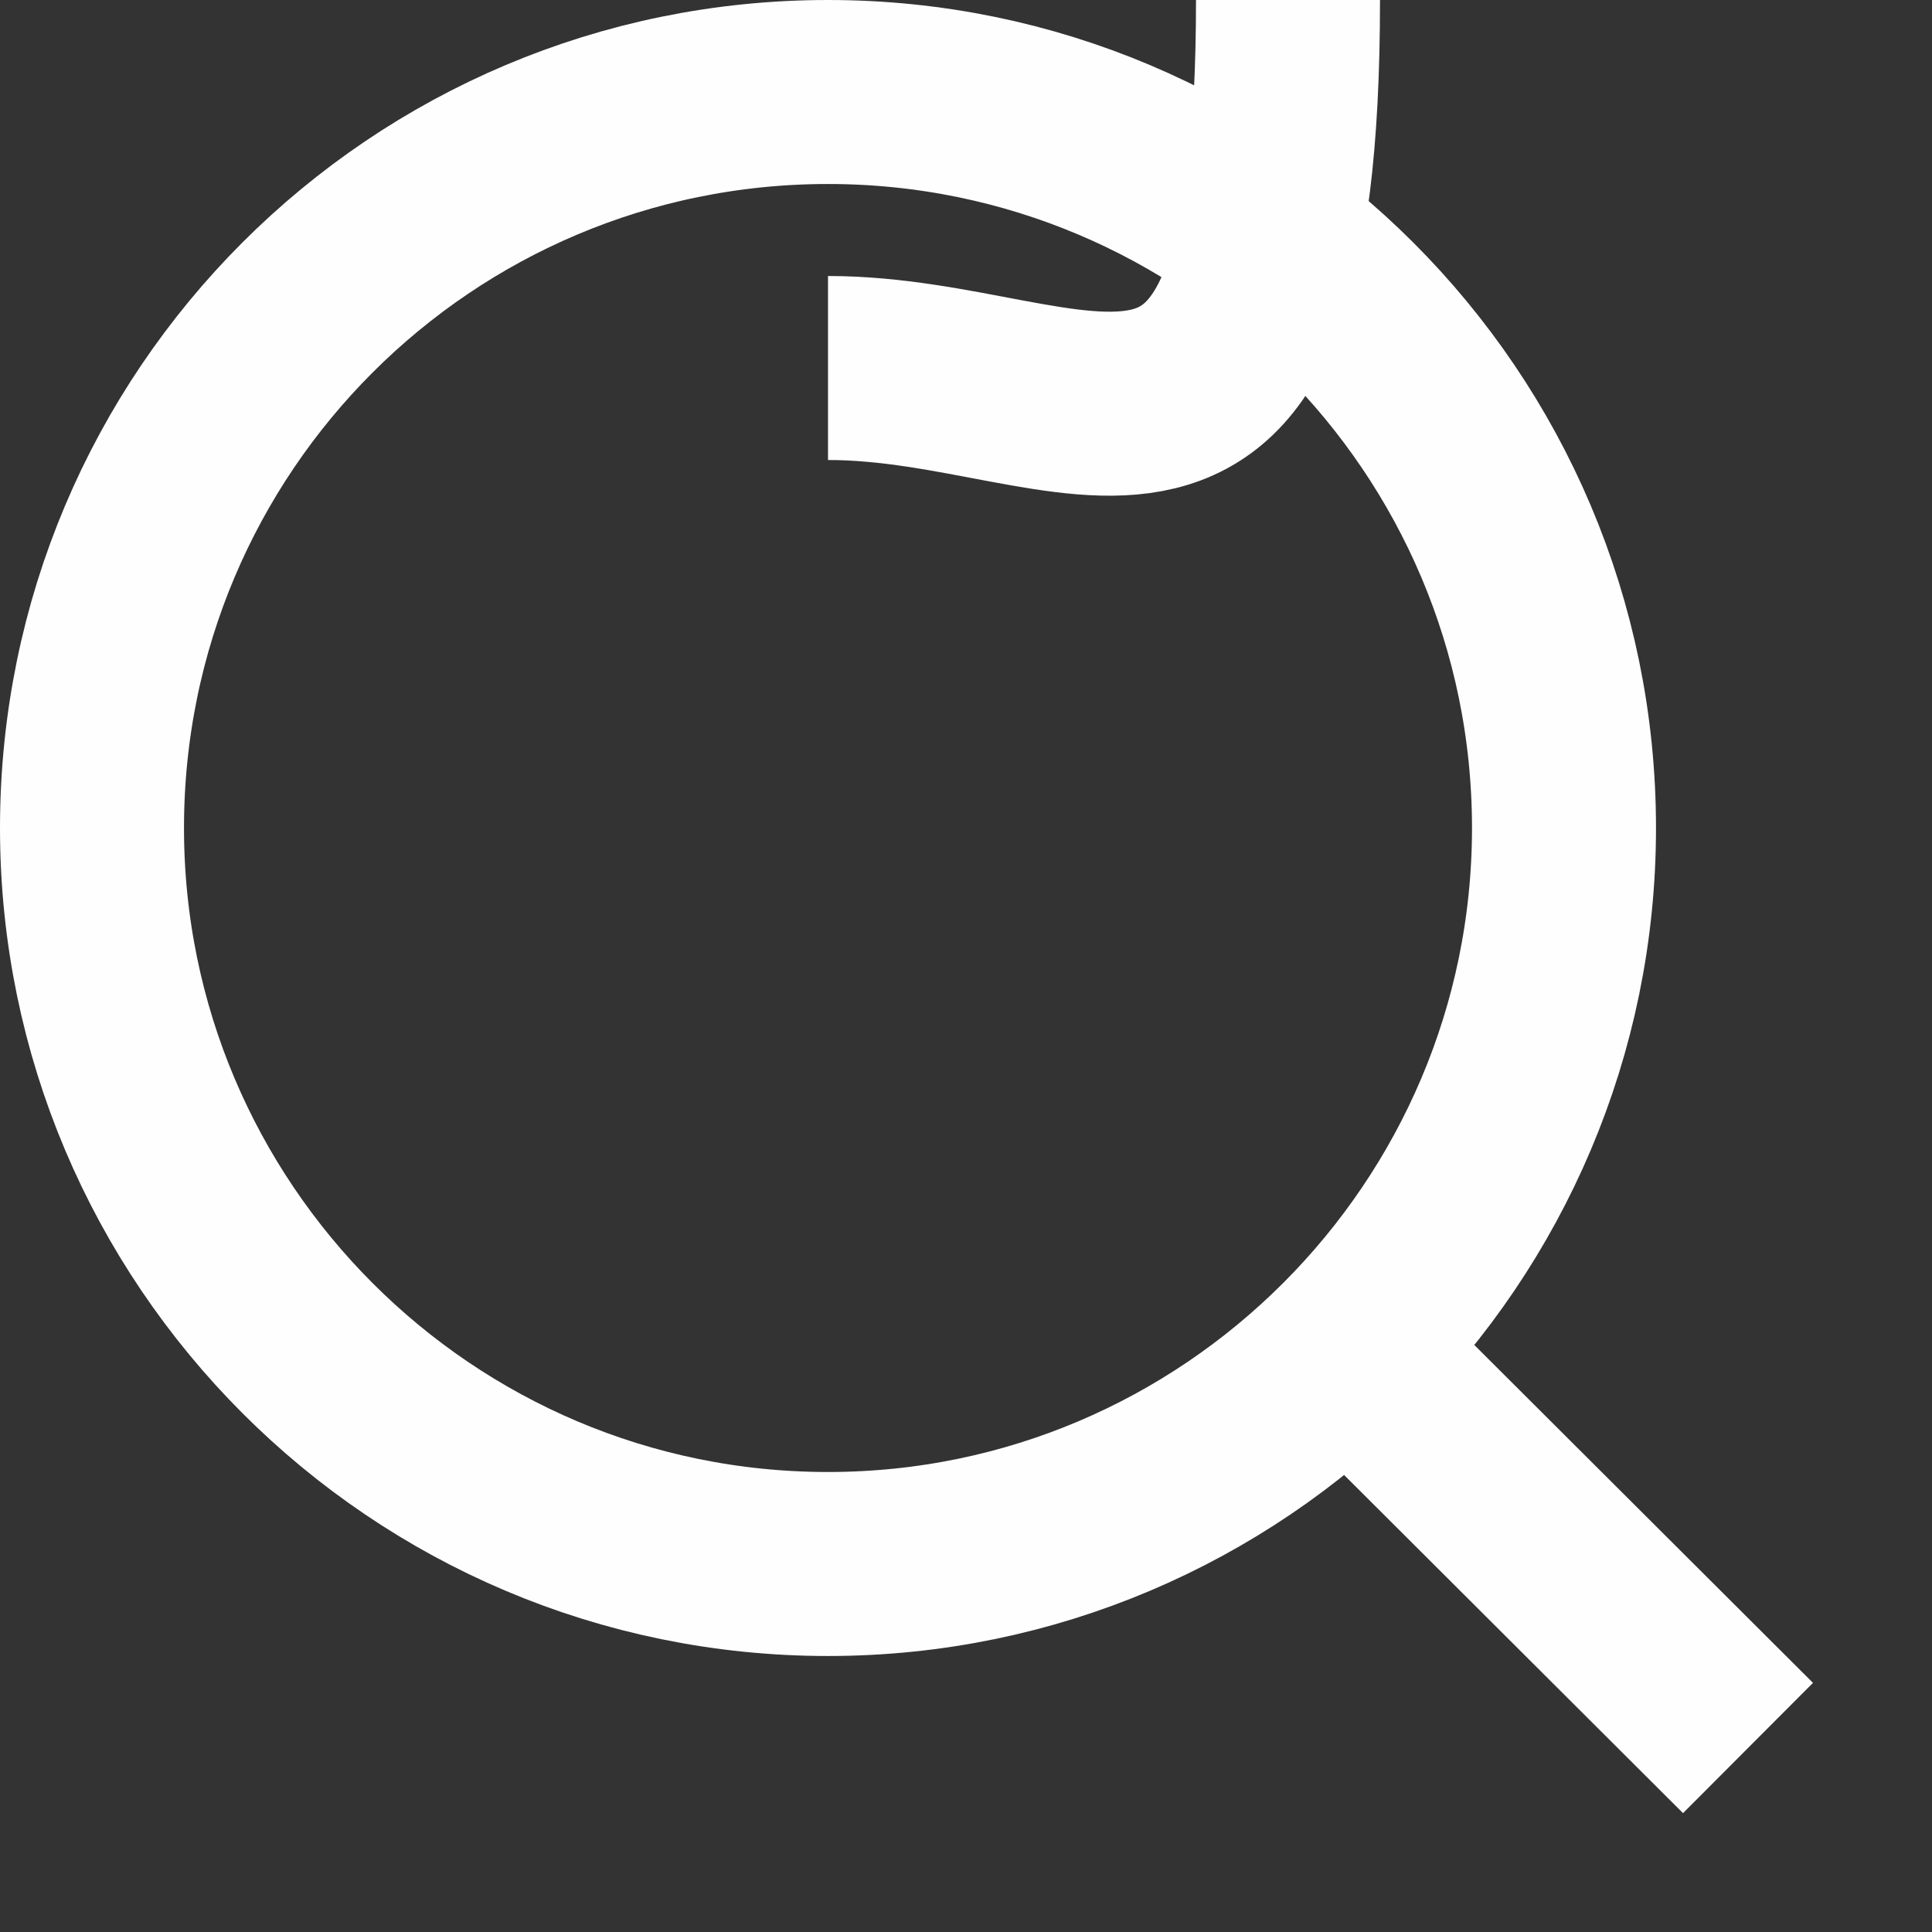 <svg width="21" height="21" viewBox="0 0 21 21" fill="none" xmlns="http://www.w3.org/2000/svg" xmlns:xlink="http://www.w3.org/1999/xlink">
	<rect x="0" y="0" width="21" height="21" fill="#333333" stroke="none"/>
	<desc>
			Created with Pixso.
	</desc>
	<defs/>
	<path id="Icon" d="M9 17C4.58 17 1 13.41 1 9C1 4.58 4.58 1 9 1C13.41 1 17 4.58 17 9C17 13.41 13.41 17 9 17ZM19 19L14.64 14.65M9 4C11.76 4 14 6.23 14 " stroke="#FEFEFE" stroke-opacity="1" stroke-width="2" stroke-linejoin="round"/>
</svg>
